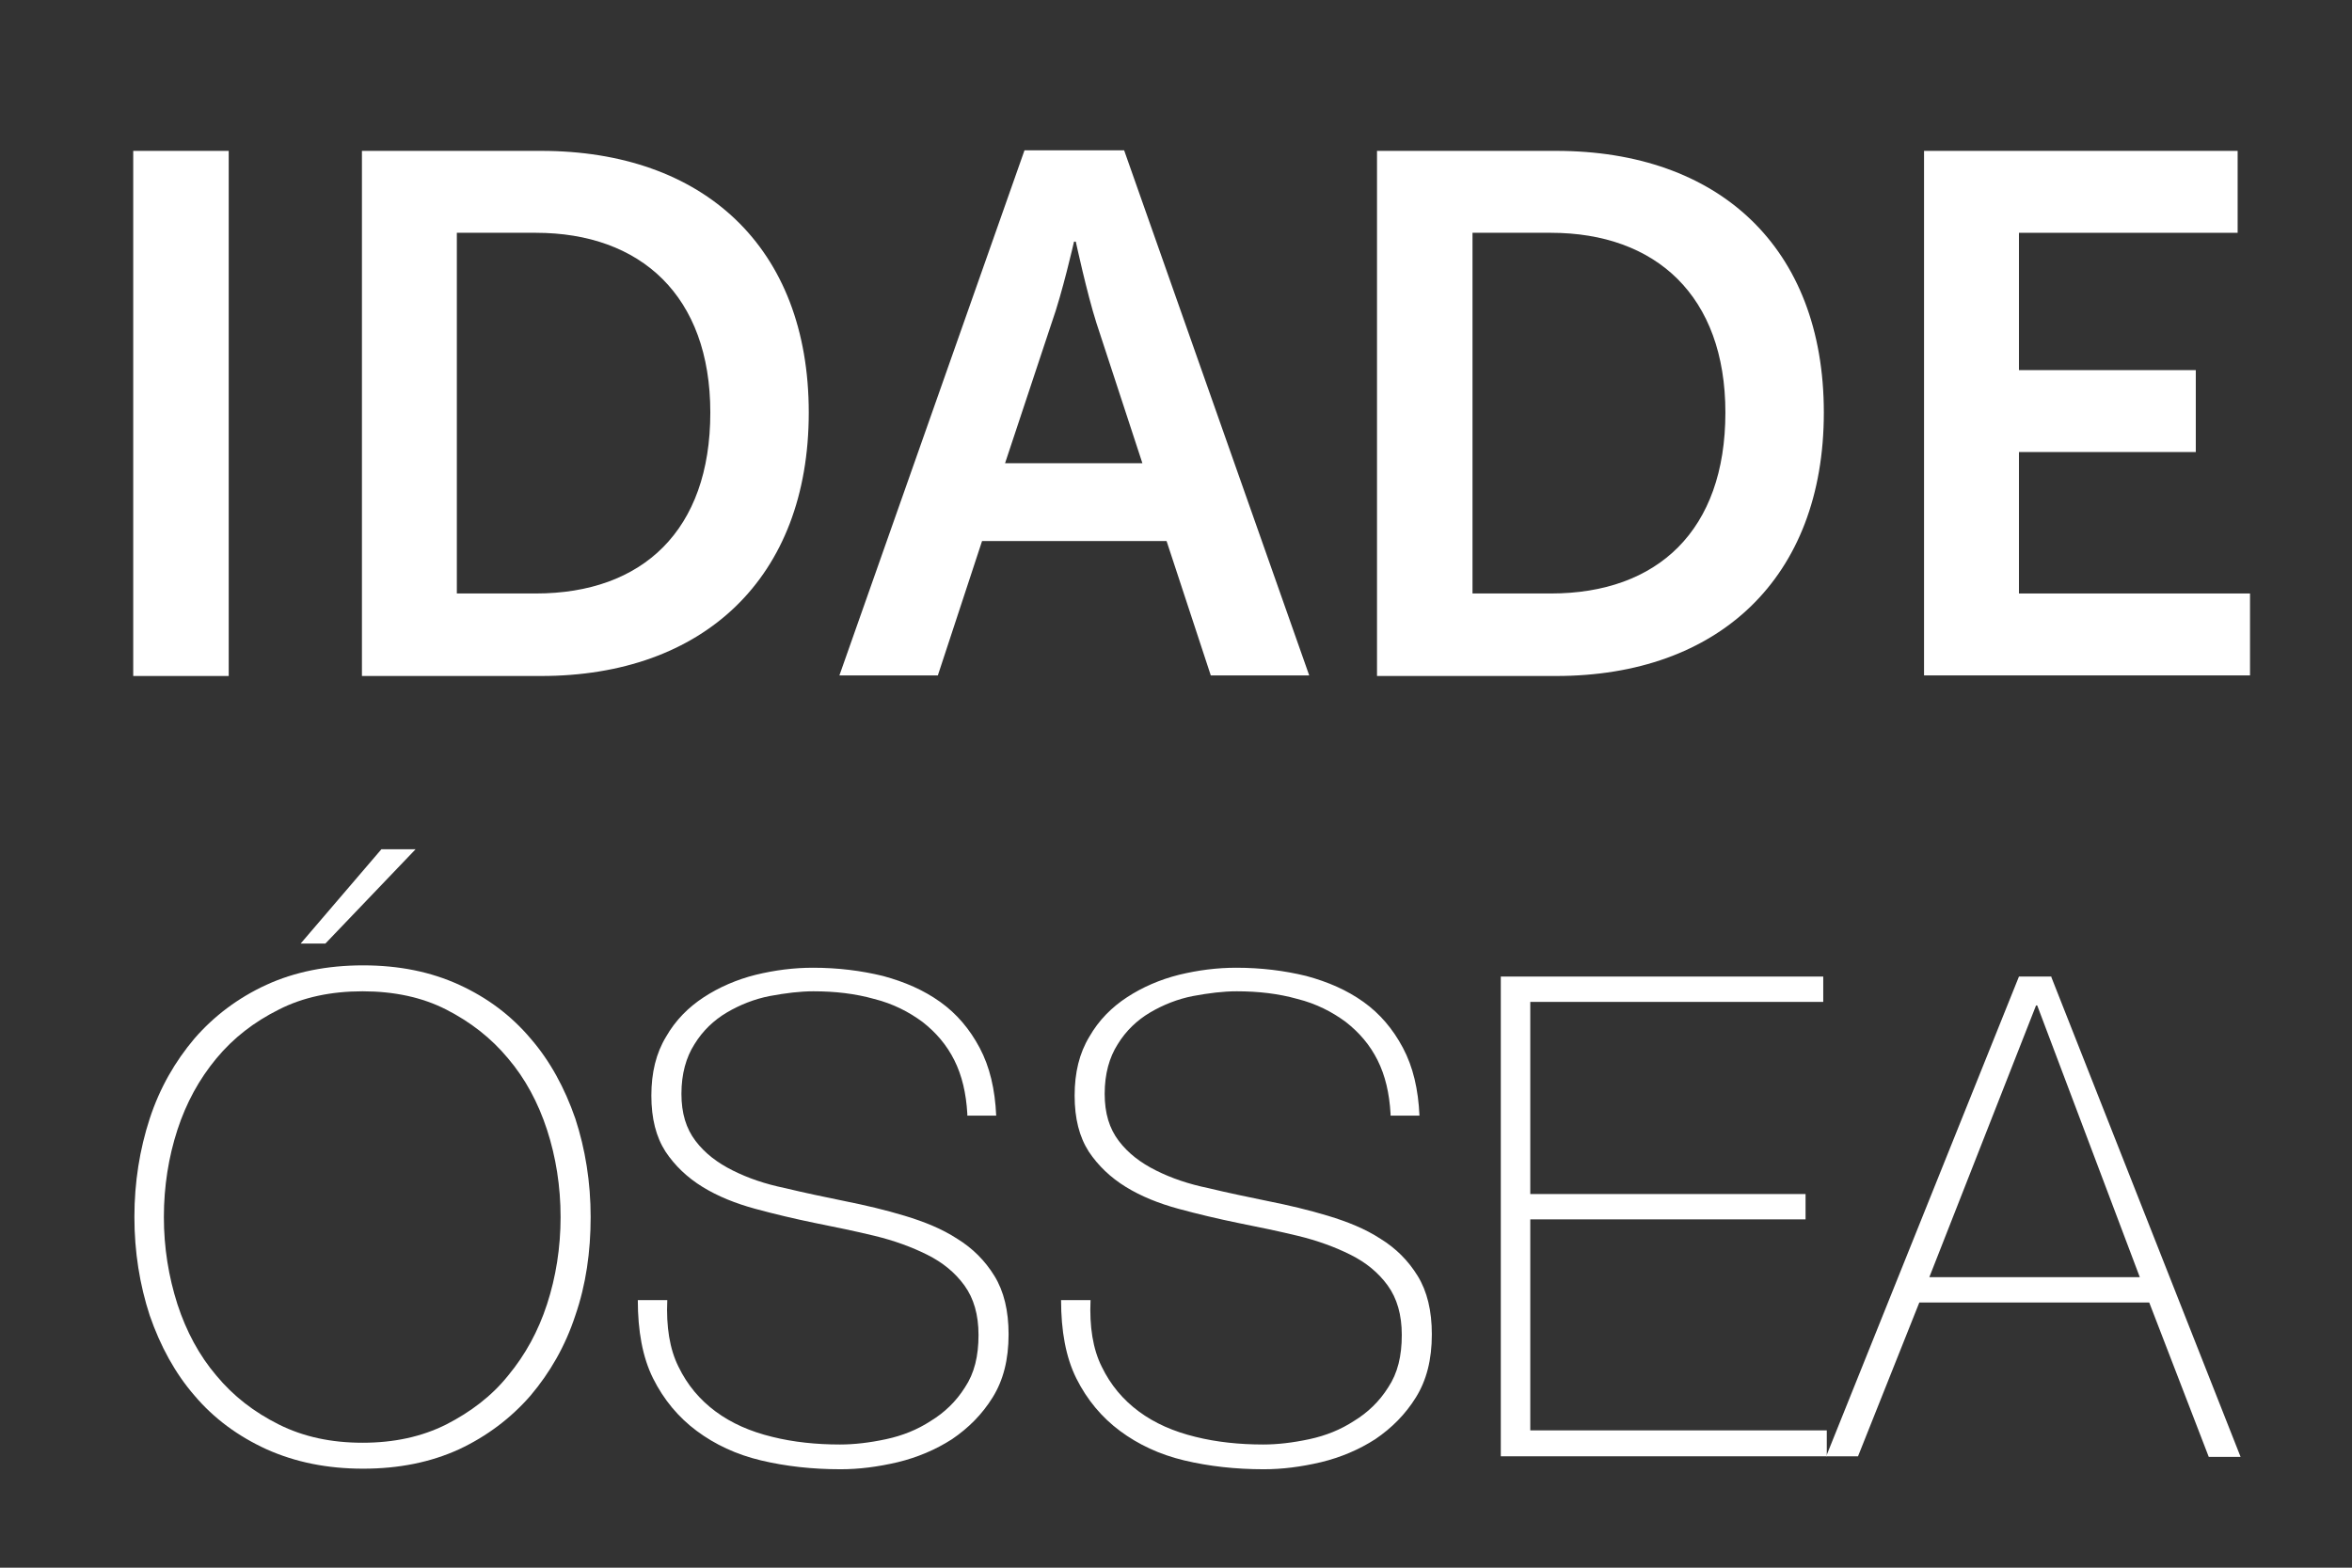 <?xml version="1.0" encoding="utf-8"?>
<!-- Generator: Adobe Illustrator 16.0.0, SVG Export Plug-In . SVG Version: 6.00 Build 0)  -->
<!DOCTYPE svg PUBLIC "-//W3C//DTD SVG 1.1//EN" "http://www.w3.org/Graphics/SVG/1.1/DTD/svg11.dtd">
<svg version="1.1" id="Layer_1" xmlns:x="http://ns.adobe.com/Extensibility/1.0/" xmlns:i="http://ns.adobe.com/AdobeIllustrator/10.0/" xmlns:graph="http://ns.adobe.com/Graphs/1.0/"
	 xmlns="http://www.w3.org/2000/svg" xmlns:xlink="http://www.w3.org/1999/xlink" xmlns:a="http://ns.adobe.com/AdobeSVGViewerExtensions/3.0/"
	 x="0px" y="0px" width="399px" height="266px" viewBox="0 0 399 266" style="enable-background:new 0 0 399 266;"
	 xml:space="preserve">
<rect x="0" y="0" width="399" height="266" fill="#333333" stroke="none"/>
<g>
	<g>
		<path style="fill:#FFFFFF;" d="M22.6,25.6h16.2v89.1H22.6V25.6z"/>
		<path style="fill:#FFFFFF;" d="M61.4,25.6h30.4c27.5,0,45.4,16.3,45.4,44.4s-17.9,44.7-45.4,44.7H61.4V25.6z M90.9,100.7
			c18.1,0,29.6-10.7,29.6-30.7c0-19.8-11.8-30.5-29.6-30.5H77.5v61.2H90.9z"/>
		<path style="fill:#FFFFFF;" d="M197.9,91.8h-31.3l-7.5,22.8h-16.7l31.4-89.1h16.9l31.399,89.1H205.4L197.9,91.8z M182.2,41
			c0,0-2,8.8-3.8,13.8l-7.9,23.8h23.3L186,54.8c-1.6-5-3.5-13.8-3.5-13.8H182.2z"/>
		<path style="fill:#FFFFFF;" d="M233.6,25.6H264c27.5,0,45.4,16.3,45.4,44.4s-17.9,44.7-45.4,44.7h-30.4V25.6z M263.1,100.7
			C281.2,100.7,292.7,90,292.7,70c0-19.8-11.8-30.5-29.601-30.5h-13.3v61.2H263.1z"/>
		<path style="fill:#FFFFFF;" d="M326.3,25.6h53.3v13.9h-37.1v23.3h30v13.9h-30v24h39.2v13.9h-55.3v-89H326.3z"/>
	</g>
</g>
<g>
	<g>
		<path style="fill:#FFFFFF;" d="M97.6,223.2c-1.7,5.2-4.3,9.7-7.6,13.6c-3.3,3.8-7.4,6.9-12.1,9.101c-4.8,2.199-10.2,3.3-16.3,3.3
			s-11.5-1.101-16.4-3.3c-4.8-2.2-8.9-5.2-12.2-9.101c-3.3-3.8-5.8-8.399-7.6-13.6c-1.7-5.2-2.6-10.8-2.6-16.7s0.9-11.5,2.6-16.7
			c1.7-5.2,4.3-9.7,7.6-13.6c3.3-3.8,7.4-6.9,12.2-9.101c4.8-2.199,10.3-3.3,16.4-3.3s11.5,1.101,16.3,3.3
			c4.8,2.2,8.8,5.2,12.1,9.101c3.3,3.8,5.8,8.399,7.6,13.6c1.7,5.2,2.6,10.8,2.6,16.7S99.4,218,97.6,223.2z M30.1,221.3
			c1.5,4.601,3.7,8.7,6.6,12.101c2.9,3.5,6.4,6.199,10.6,8.3c4.2,2.1,8.9,3.1,14.2,3.1s10-1,14.2-3.1c4.1-2.101,7.7-4.8,10.5-8.3
			c2.9-3.5,5.1-7.5,6.6-12.101c1.5-4.6,2.3-9.6,2.3-14.8s-0.8-10.2-2.3-14.8c-1.5-4.601-3.7-8.7-6.6-12.101
			c-2.9-3.5-6.4-6.199-10.5-8.3c-4.1-2.1-8.9-3.1-14.2-3.1s-10.1,1-14.2,3.1c-4.2,2.101-7.7,4.8-10.6,8.3
			c-2.9,3.5-5.1,7.5-6.6,12.101c-1.5,4.6-2.3,9.6-2.3,14.8S28.6,216.6,30.1,221.3z M64.7,144.1h5.8l-15.3,16H51L64.7,144.1z"/>
		<path style="fill:#FFFFFF;" d="M164.1,189c-0.2-3.5-0.9-6.5-2.2-9.1c-1.3-2.601-3.1-4.7-5.4-6.5c-2.3-1.7-5-3.101-8.2-3.9
			c-3.2-0.9-6.6-1.3-10.3-1.3c-2.3,0-4.7,0.3-7.4,0.8c-2.6,0.5-5.1,1.5-7.3,2.8c-2.2,1.3-4.1,3.101-5.5,5.4
			c-1.4,2.2-2.2,5-2.2,8.399c0,3.301,0.8,5.9,2.4,8c1.6,2.101,3.7,3.7,6.3,5c2.6,1.301,5.5,2.301,8.9,3c3.3,0.801,6.7,1.5,10.1,2.2
			c3.5,0.7,6.9,1.5,10.2,2.5s6.3,2.2,8.9,3.9c2.6,1.6,4.7,3.7,6.3,6.3c1.6,2.6,2.4,5.9,2.4,9.9c0,4.3-0.9,7.8-2.7,10.699
			c-1.8,2.9-4.1,5.2-6.9,7.101c-2.8,1.8-5.9,3.1-9.2,3.899c-3.4,0.801-6.6,1.2-9.7,1.2c-4.8,0-9.3-0.5-13.5-1.5
			c-4.2-1-7.8-2.7-10.9-5c-3.1-2.3-5.6-5.3-7.4-8.899c-1.8-3.601-2.6-8.101-2.6-13.301h5c-0.2,4.5,0.4,8.301,1.9,11.301
			c1.5,3.1,3.6,5.6,6.3,7.6c2.7,2,5.9,3.4,9.6,4.3c3.6,0.9,7.5,1.3,11.5,1.3c2.4,0,5-0.3,7.8-0.899c2.8-0.601,5.3-1.601,7.6-3.101
			c2.3-1.399,4.3-3.3,5.8-5.699c1.6-2.4,2.3-5.301,2.3-8.9c0-3.4-0.8-6.2-2.4-8.4c-1.6-2.199-3.7-3.899-6.3-5.199
			c-2.6-1.301-5.6-2.4-8.9-3.2c-3.3-0.8-6.7-1.5-10.2-2.2c-3.4-0.7-6.8-1.5-10.1-2.4c-3.3-0.899-6.3-2.1-8.9-3.699
			c-2.6-1.601-4.7-3.601-6.3-6c-1.6-2.5-2.4-5.601-2.4-9.5c0-3.9,0.8-7.2,2.5-10c1.6-2.801,3.8-5,6.4-6.7c2.6-1.7,5.6-3,8.8-3.8
			c3.3-0.801,6.5-1.2,9.7-1.2c4.3,0,8.2,0.5,11.9,1.399c3.7,1,6.9,2.4,9.7,4.4s5,4.6,6.7,7.8c1.7,3.2,2.6,7,2.8,11.5h-4.9V189z"/>
		<path style="fill:#FFFFFF;" d="M235.9,189c-0.2-3.5-0.9-6.5-2.2-9.1c-1.3-2.601-3.101-4.7-5.4-6.5c-2.3-1.7-5-3.101-8.2-3.9
			c-3.199-0.9-6.6-1.3-10.3-1.3c-2.3,0-4.7,0.3-7.399,0.8c-2.601,0.5-5.101,1.5-7.3,2.8c-2.2,1.3-4.1,3.101-5.5,5.4
			c-1.4,2.2-2.2,5-2.2,8.399c0,3.301,0.8,5.9,2.4,8c1.6,2.101,3.7,3.7,6.3,5c2.6,1.301,5.5,2.301,8.9,3c3.3,0.801,6.7,1.5,10.1,2.2
			c3.5,0.7,6.9,1.5,10.2,2.5s6.3,2.2,8.9,3.9c2.6,1.6,4.7,3.7,6.3,6.3s2.4,5.9,2.4,9.9c0,4.3-0.9,7.8-2.7,10.699
			c-1.8,2.9-4.101,5.2-6.9,7.101c-2.8,1.8-5.899,3.1-9.2,3.899c-3.399,0.801-6.6,1.2-9.699,1.2c-4.801,0-9.301-0.5-13.5-1.5
			c-4.2-1-7.8-2.7-10.9-5s-5.6-5.3-7.4-8.899c-1.8-3.601-2.6-8.101-2.6-13.301h5c-0.2,4.5,0.4,8.301,1.9,11.301
			c1.5,3.1,3.6,5.6,6.3,7.6c2.7,2,5.9,3.4,9.6,4.3c3.601,0.9,7.5,1.3,11.5,1.3c2.4,0,5-0.3,7.8-0.899
			c2.801-0.601,5.301-1.601,7.601-3.101c2.3-1.399,4.3-3.3,5.8-5.699c1.6-2.4,2.3-5.301,2.3-8.9c0-3.4-0.8-6.2-2.399-8.4
			c-1.601-2.199-3.7-3.899-6.301-5.199c-2.6-1.301-5.6-2.4-8.899-3.2s-6.7-1.5-10.2-2.2c-3.4-0.7-6.8-1.5-10.1-2.4
			c-3.3-0.899-6.3-2.1-8.9-3.699c-2.6-1.601-4.7-3.601-6.3-6c-1.6-2.5-2.4-5.601-2.4-9.5c0-3.9,0.8-7.2,2.5-10
			c1.6-2.801,3.8-5,6.4-6.7c2.6-1.7,5.6-3,8.8-3.8c3.3-0.801,6.5-1.2,9.7-1.2c4.3,0,8.2,0.5,11.899,1.399c3.7,1,6.9,2.4,9.7,4.4
			s5,4.6,6.7,7.8s2.6,7,2.8,11.5H235.9V189z"/>
		<path style="fill:#FFFFFF;" d="M309.9,242.8v4.3H254.6V165.7h54.7v4.3h-49.7v32.6h46.7v4.301h-46.7v35.8H309.9V242.8z"/>
		<path style="fill:#FFFFFF;" d="M348,165.8l32.1,81.4H374.7L364.6,221h-39L315.2,247.1h-5.4l32.7-81.399h5.5V165.8z M363,216.7L345.6,170.6
			H345.4L327.3,216.7H363z"/>
	</g>
</g>
</svg>
